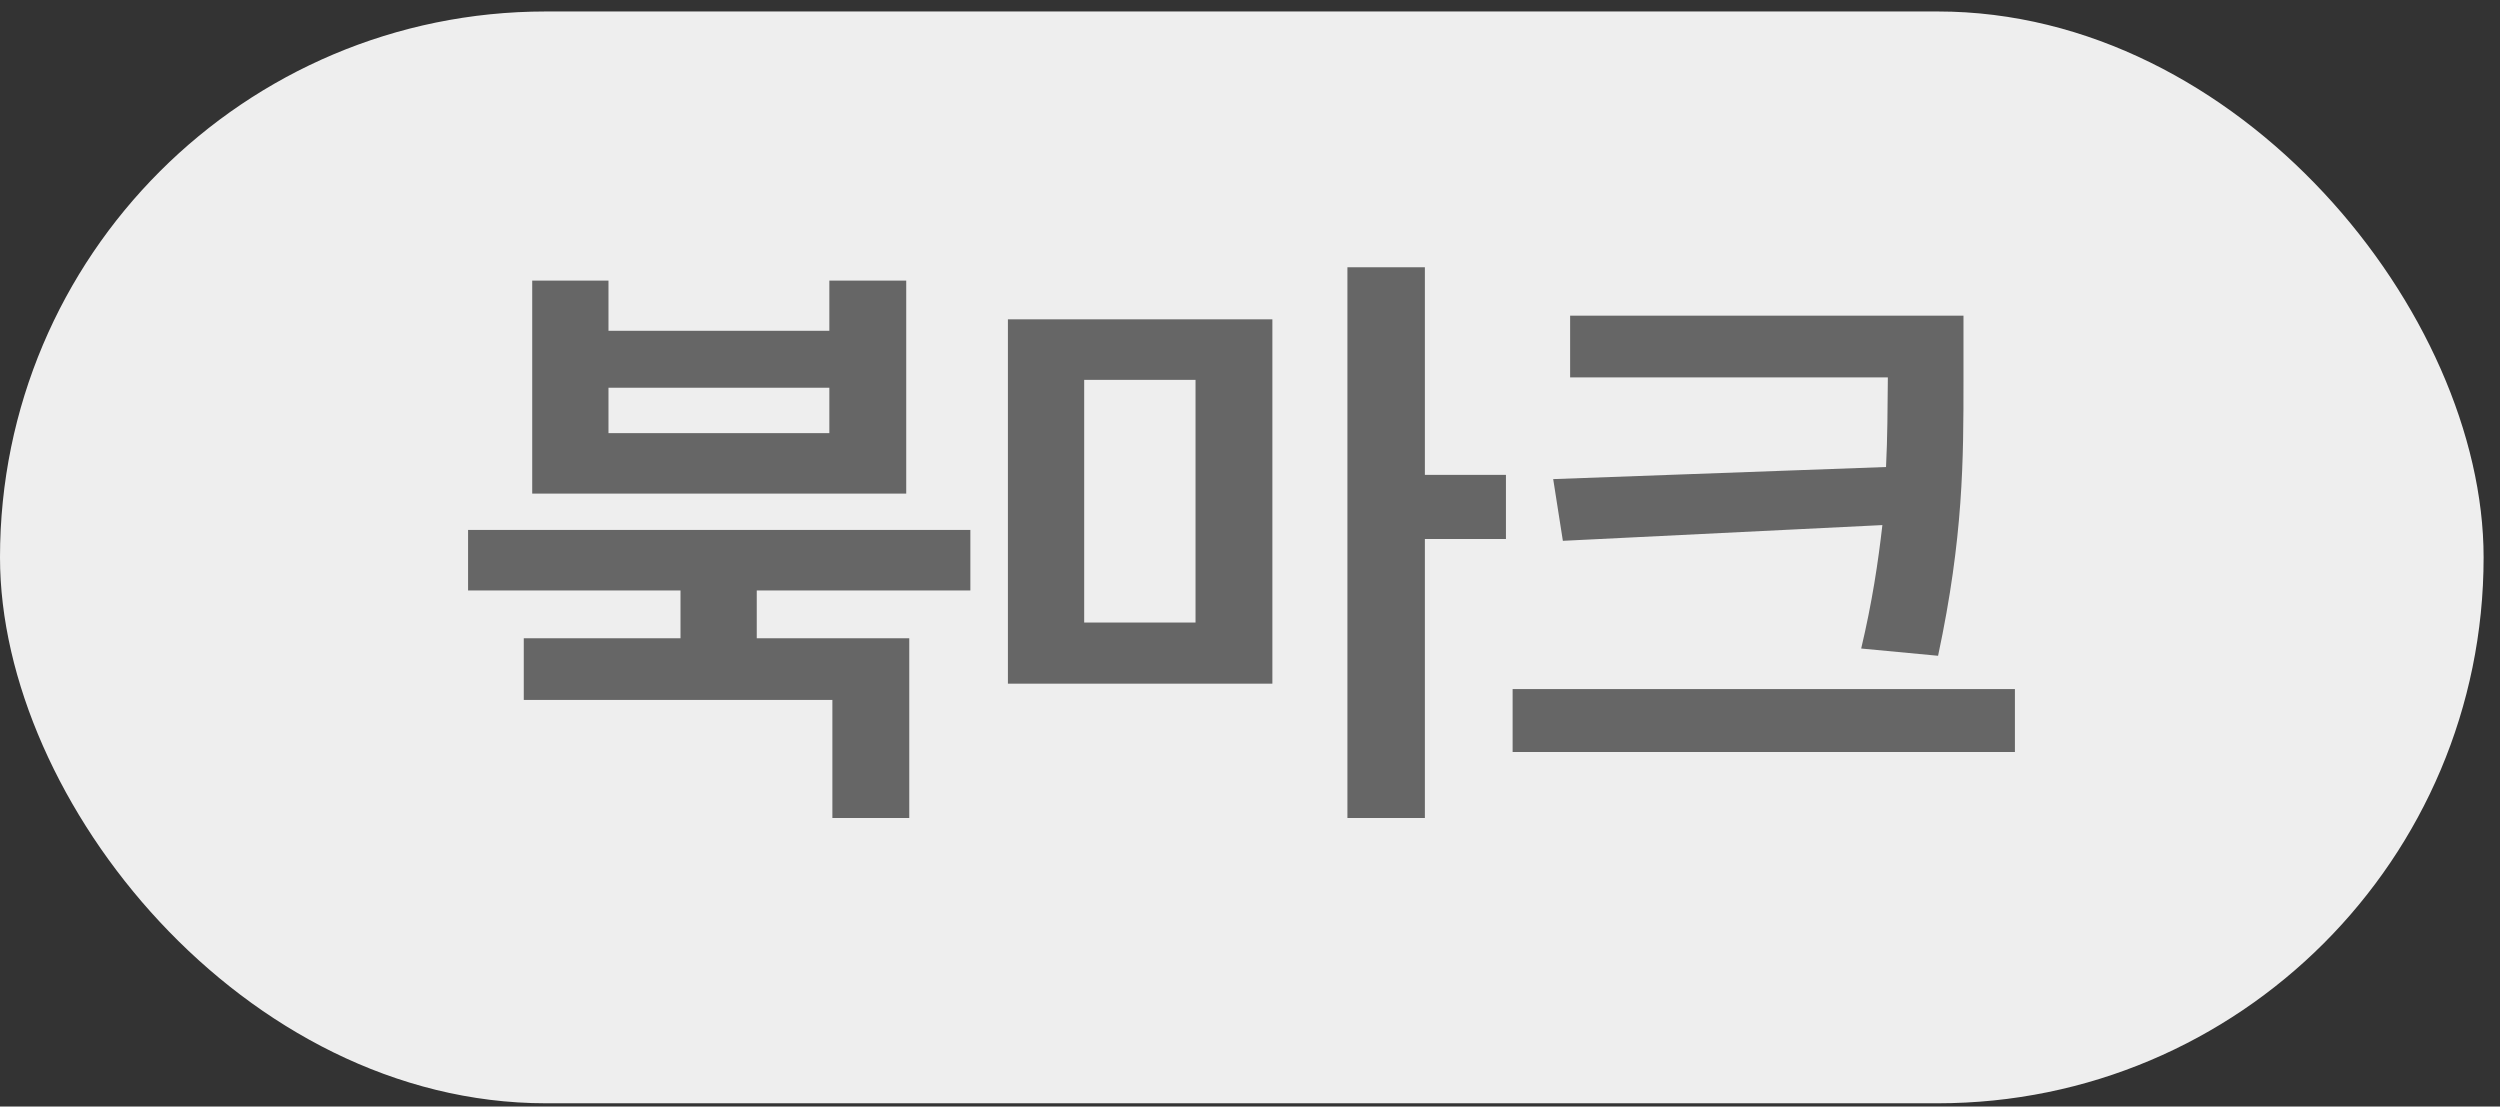 <svg width="61" height="27" viewBox="0 0 61 27" fill="none" xmlns="http://www.w3.org/2000/svg">
<rect x="0" y="0" width="61" height="27" fill="#333333" stroke="none"/>
<rect y="0.28" width="60.6" height="26.64" rx="13.32" fill="#EEEEEE"/>
<path d="M23.677 12.93V14.407H18.465V15.573H22.186V19.959H20.31V17.079H12.78V15.573H16.604V14.407H11.421V12.93H23.677ZM14.847 6.847V8.072H20.236V6.847H22.112V12.044H12.986V6.847H14.847ZM14.847 10.568H20.236V9.46H14.847V10.568ZM31.046 7.792V16.681H24.593V7.792H31.046ZM26.454 9.268V15.189H29.171V9.268H26.454ZM34.767 6.522V11.586H36.745V13.152H34.767V19.959H32.877V6.522H34.767ZM47.909 7.703V9.268C47.909 11.217 47.909 13.092 47.289 16.001L45.413 15.824C45.679 14.702 45.827 13.72 45.93 12.812L38.134 13.196L37.898 11.69L46.019 11.395C46.056 10.664 46.056 9.962 46.063 9.268V9.209H38.311V7.703H47.909ZM49.164 16.814V18.349H36.908V16.814H49.164Z" fill="#666666"/>
</svg>
